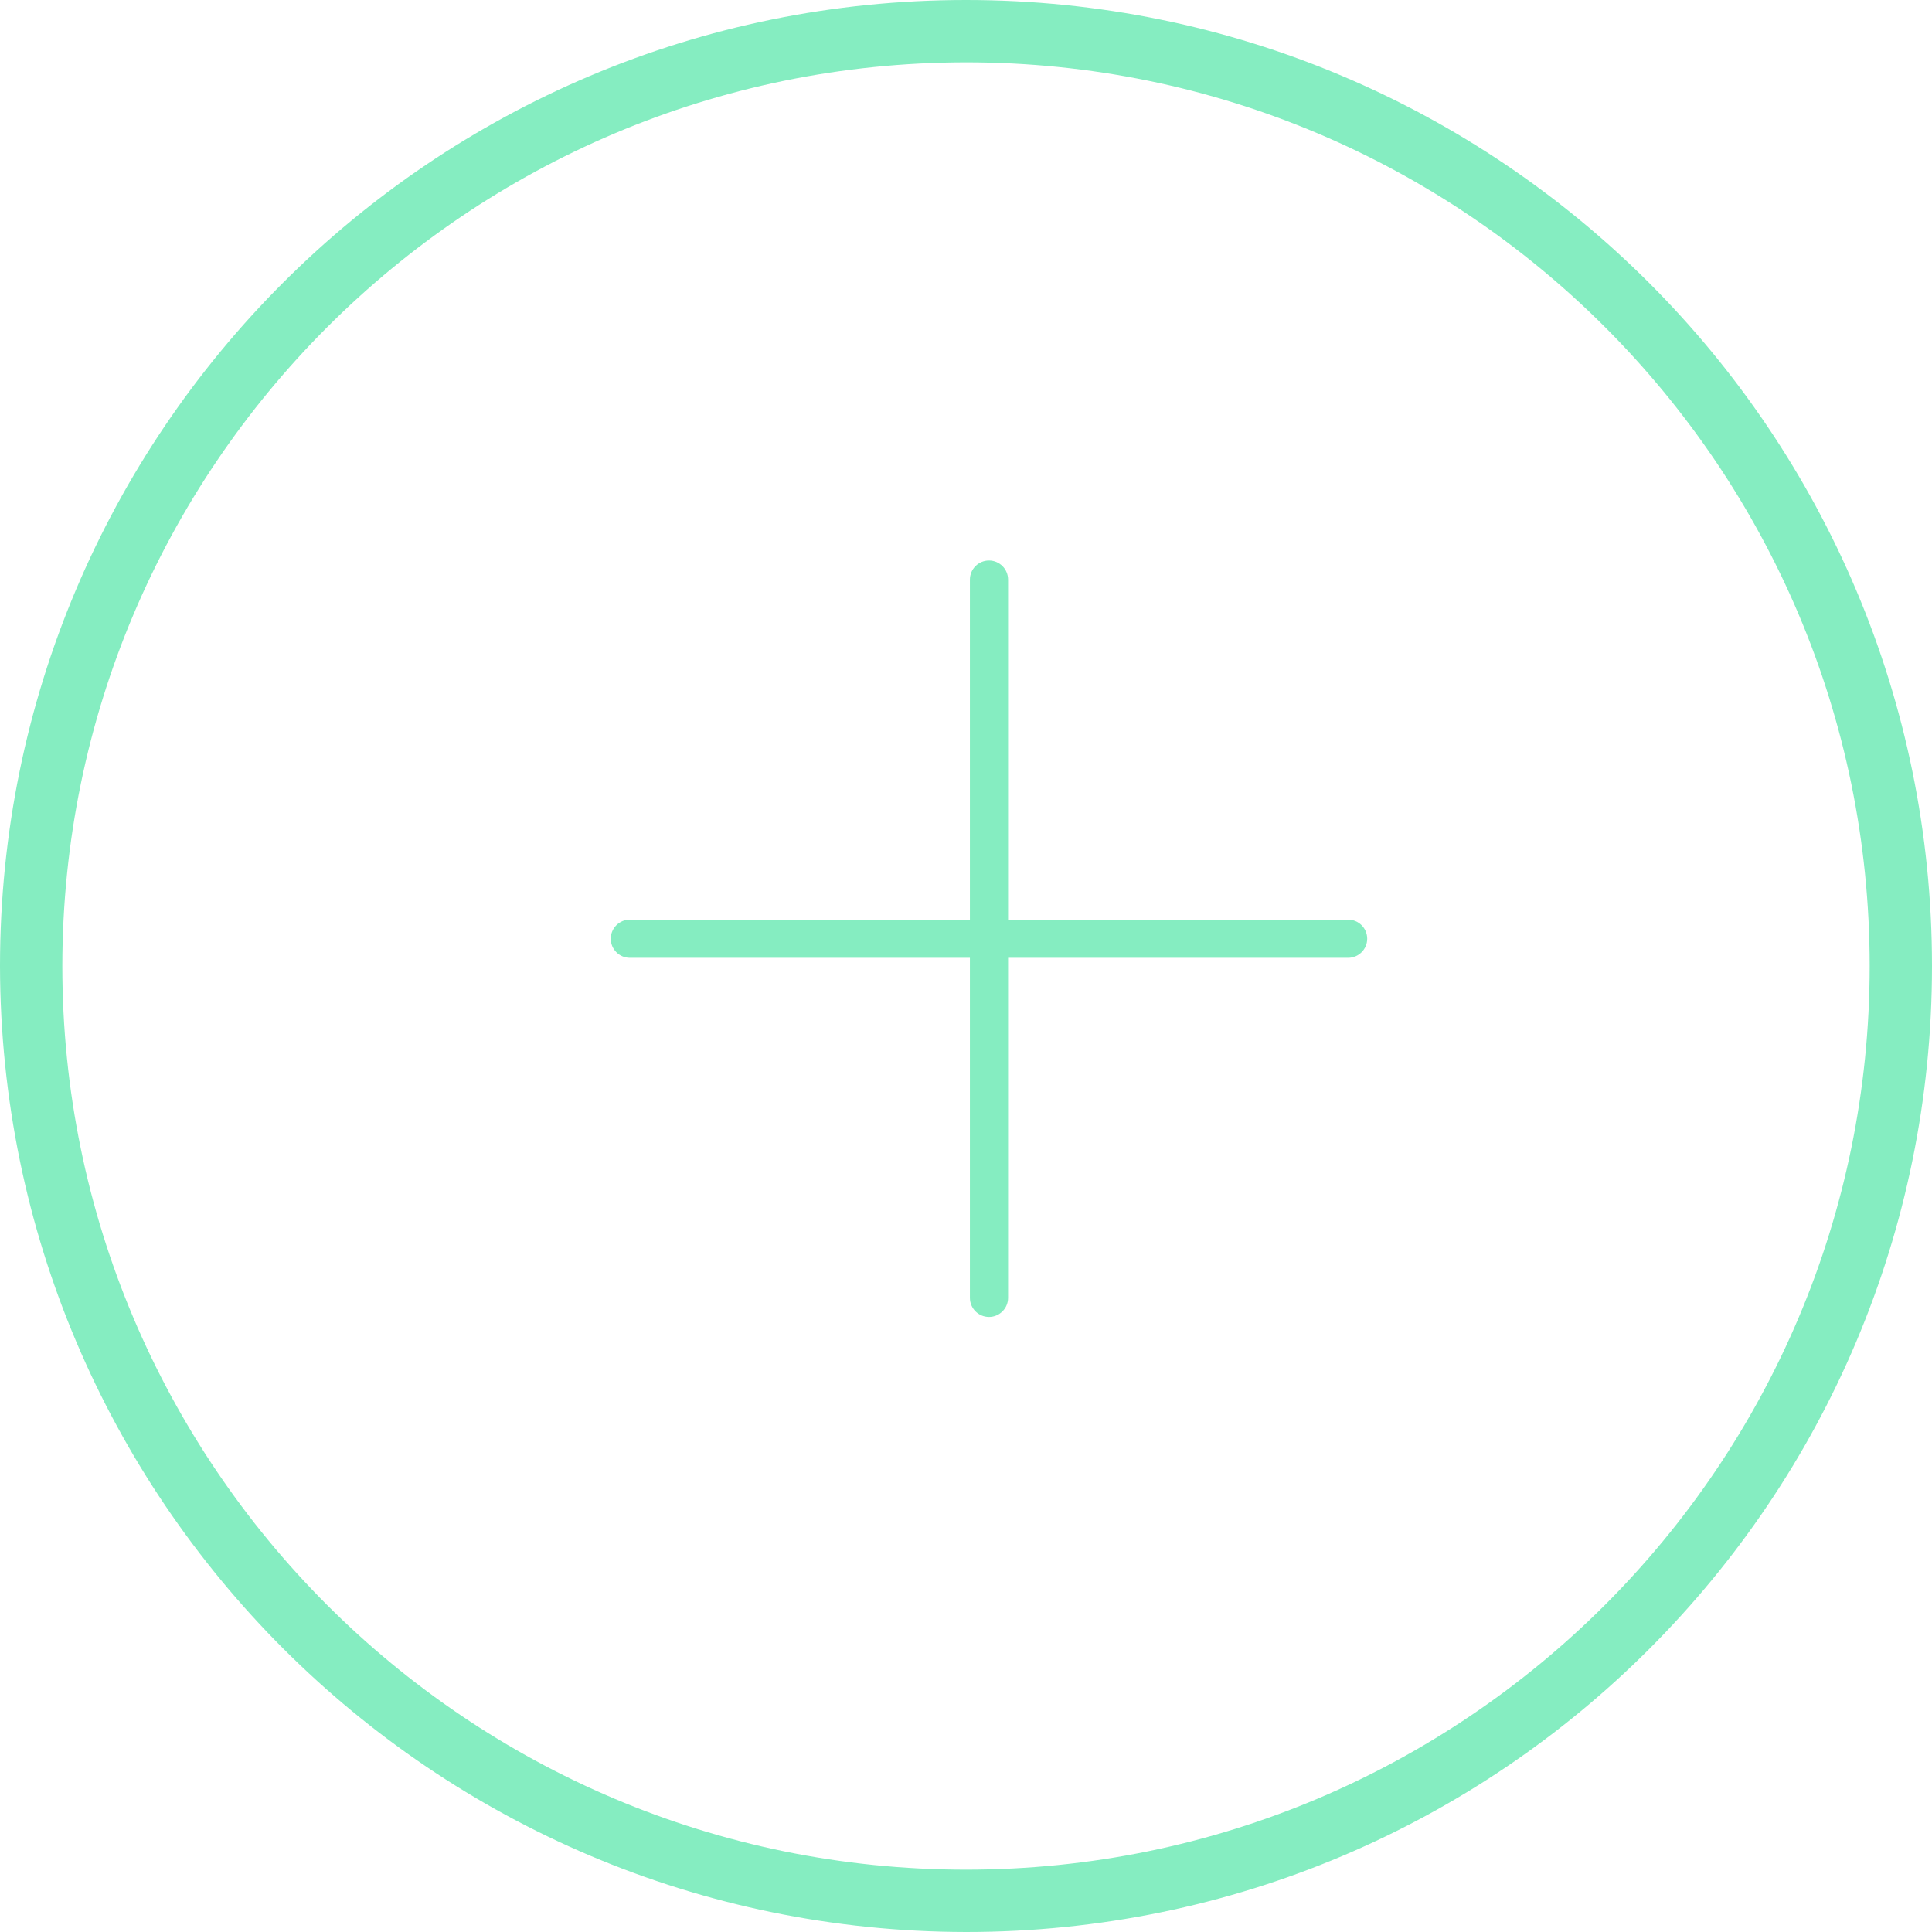 <svg version="1.1" id="Capa_1" xmlns="http://www.w3.org/2000/svg" x="0" y="0" viewBox="0 0 496 496" xml:space="preserve"><style>.st0{fill:#85edc1}</style><path class="st0" d="M248 0C111 0 0 111 0 248c.2 136.9 111.1 247.8 248 248 137 0 248-111 248-248S385 0 248 0zm0 480C119.9 480 16 376.1 16 248c.1-128.1 103.9-231.9 232-232 128.1 0 232 103.9 232 232S376.1 480 248 480z"/><path class="st0" d="M346.1 236.1h-87.3v-87.3c0-2.7-2.2-4.9-4.9-4.9s-4.9 2.2-4.9 4.9v87.3h-87.3c-2.7 0-4.9 2.2-4.9 4.9s2.2 4.9 4.9 4.9H249v87.3c0 2.7 2.2 4.9 4.9 4.9s4.9-2.2 4.9-4.9v-87.3h87.3c2.7 0 4.9-2.2 4.9-4.9s-2.2-4.9-4.9-4.9z"/></svg>